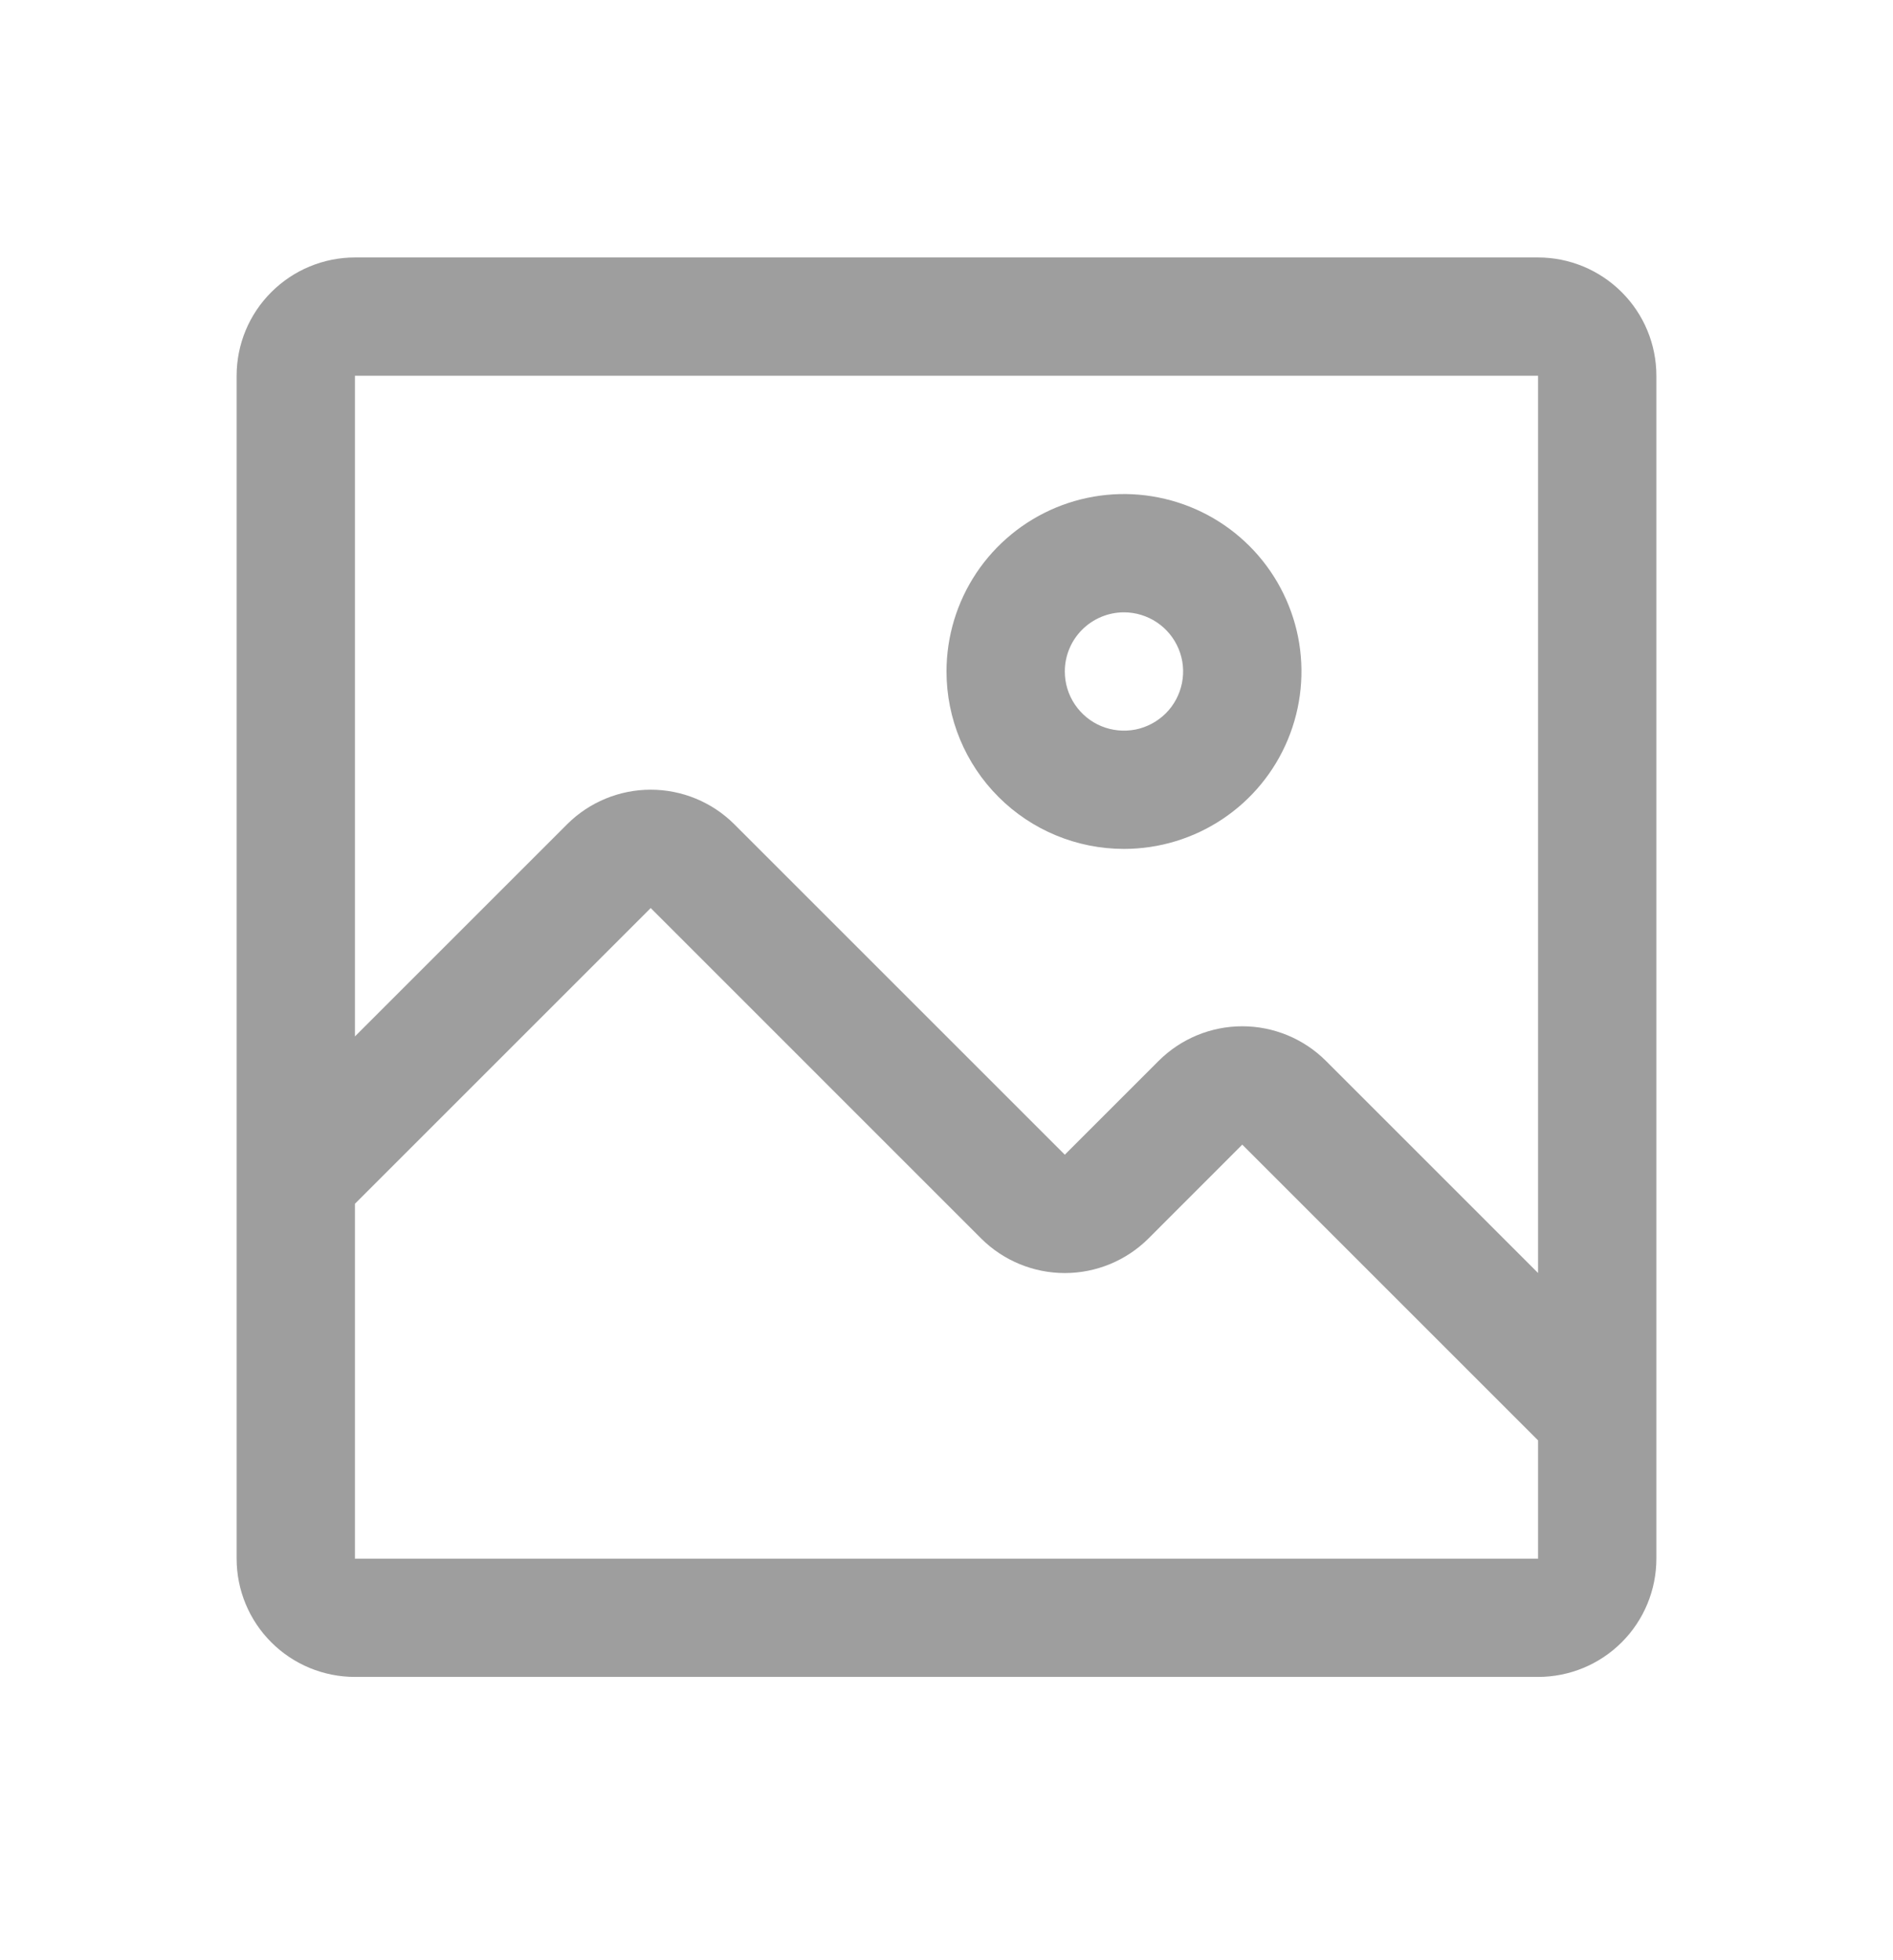 <svg width="28" height="29" viewBox="0 0 28 29" fill="none" xmlns="http://www.w3.org/2000/svg">
<g id="carbon:image">
<path id="Vector" d="M16.625 12.559C17.144 12.559 17.652 12.405 18.083 12.117C18.515 11.829 18.852 11.418 19.05 10.939C19.249 10.459 19.301 9.931 19.2 9.422C19.098 8.913 18.848 8.445 18.481 8.078C18.114 7.711 17.646 7.461 17.137 7.36C16.628 7.258 16.1 7.31 15.62 7.509C15.141 7.708 14.731 8.044 14.442 8.476C14.154 8.908 14 9.415 14 9.934C14 10.63 14.277 11.298 14.769 11.79C15.261 12.283 15.929 12.559 16.625 12.559ZM16.625 9.059C16.798 9.059 16.967 9.111 17.111 9.207C17.255 9.303 17.367 9.44 17.433 9.599C17.5 9.759 17.517 9.935 17.483 10.105C17.449 10.275 17.366 10.431 17.244 10.553C17.121 10.675 16.965 10.759 16.796 10.793C16.626 10.826 16.45 10.809 16.29 10.743C16.13 10.677 15.994 10.564 15.898 10.421C15.801 10.277 15.75 10.107 15.75 9.934C15.75 9.702 15.842 9.48 16.006 9.316C16.17 9.152 16.393 9.059 16.625 9.059Z" fill="#9E9E9E"/>
<path id="Vector_2" d="M22.75 3.809H5.25C4.786 3.809 4.341 3.994 4.013 4.322C3.684 4.65 3.5 5.095 3.5 5.559V23.059C3.5 23.523 3.684 23.969 4.013 24.297C4.341 24.625 4.786 24.809 5.25 24.809H22.75C23.214 24.809 23.659 24.625 23.987 24.297C24.316 23.969 24.5 23.523 24.5 23.059V5.559C24.5 5.095 24.316 4.65 23.987 4.322C23.659 3.994 23.214 3.809 22.75 3.809ZM22.75 23.059H5.25V17.809L9.625 13.434L14.516 18.326C14.844 18.651 15.288 18.834 15.75 18.834C16.212 18.834 16.656 18.651 16.984 18.326L18.375 16.934L22.75 21.309V23.059ZM22.75 18.833L19.609 15.692C19.281 15.366 18.837 15.183 18.375 15.183C17.913 15.183 17.469 15.366 17.141 15.692L15.75 17.083L10.859 12.192C10.531 11.866 10.087 11.683 9.625 11.683C9.163 11.683 8.719 11.866 8.391 12.192L5.25 15.333V5.559H22.75V18.833Z" fill="#9E9E9E"/>
</g>
</svg>
